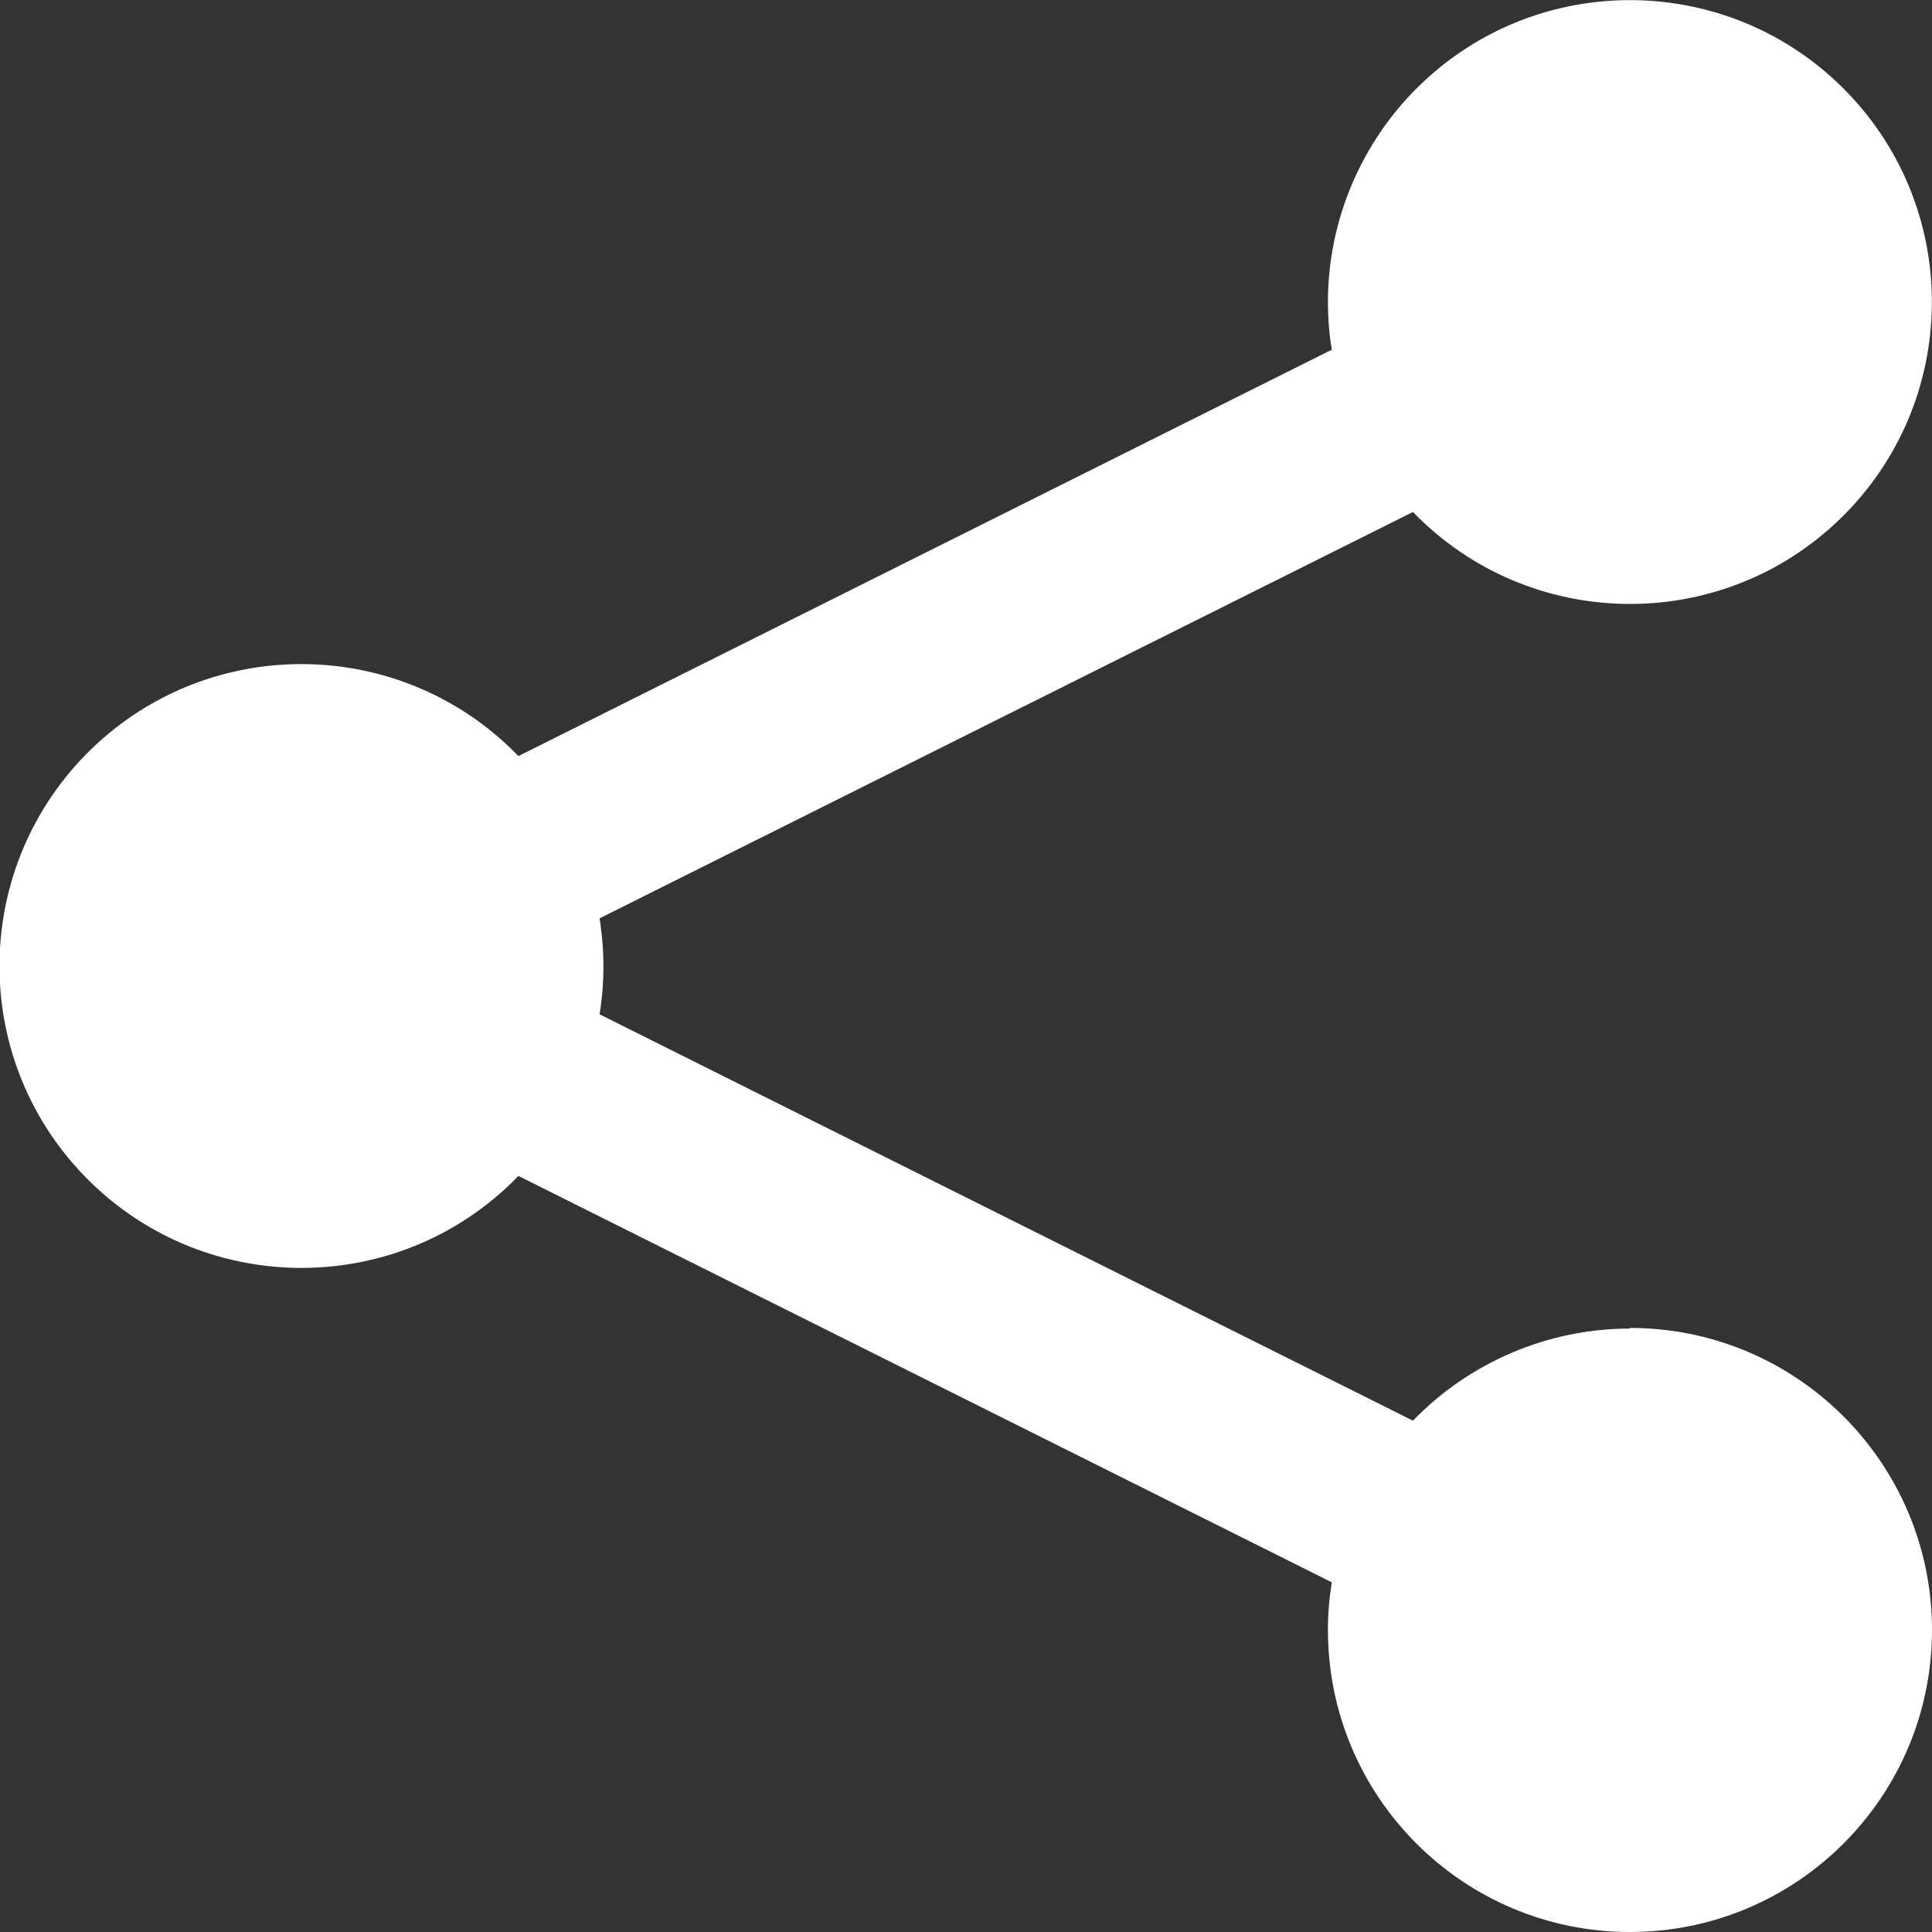 <?xml version="1.0" encoding="UTF-8"?>
<svg id="Layer_1" data-name="Layer 1" xmlns="http://www.w3.org/2000/svg" viewBox="0 0 30 30">
  <rect x="0" y="0" width="30" height="30" fill="#333333" stroke="none"/>
  <defs>
    <style>
      .cls-1 {
        fill: #fff;
      }
    </style>
  </defs>
  <g id="Group_33688" data-name="Group 33688">
    <path id="Path_45984" data-name="Path 45984" class="cls-1" d="M25.31,20.63c-1.27,0-2.49.52-3.37,1.43l-12.63-6.31c.08-.49.08-.99,0-1.49l12.63-6.31c1.8,1.86,4.77,1.91,6.63.11s1.91-4.77.11-6.63c-1.8-1.86-4.77-1.91-6.63-.11-.91.88-1.43,2.1-1.43,3.37,0,.25.02.5.06.74l-12.63,6.31c-1.8-1.86-4.77-1.91-6.63-.11-1.86,1.8-1.91,4.77-.11,6.63,1.8,1.86,4.77,1.91,6.63.11.04-.04.08-.08.11-.11l12.63,6.31c-.04.25-.06.49-.06.74,0,2.59,2.1,4.69,4.69,4.69s4.69-2.1,4.69-4.69-2.1-4.69-4.69-4.69"/>
  </g>
</svg>